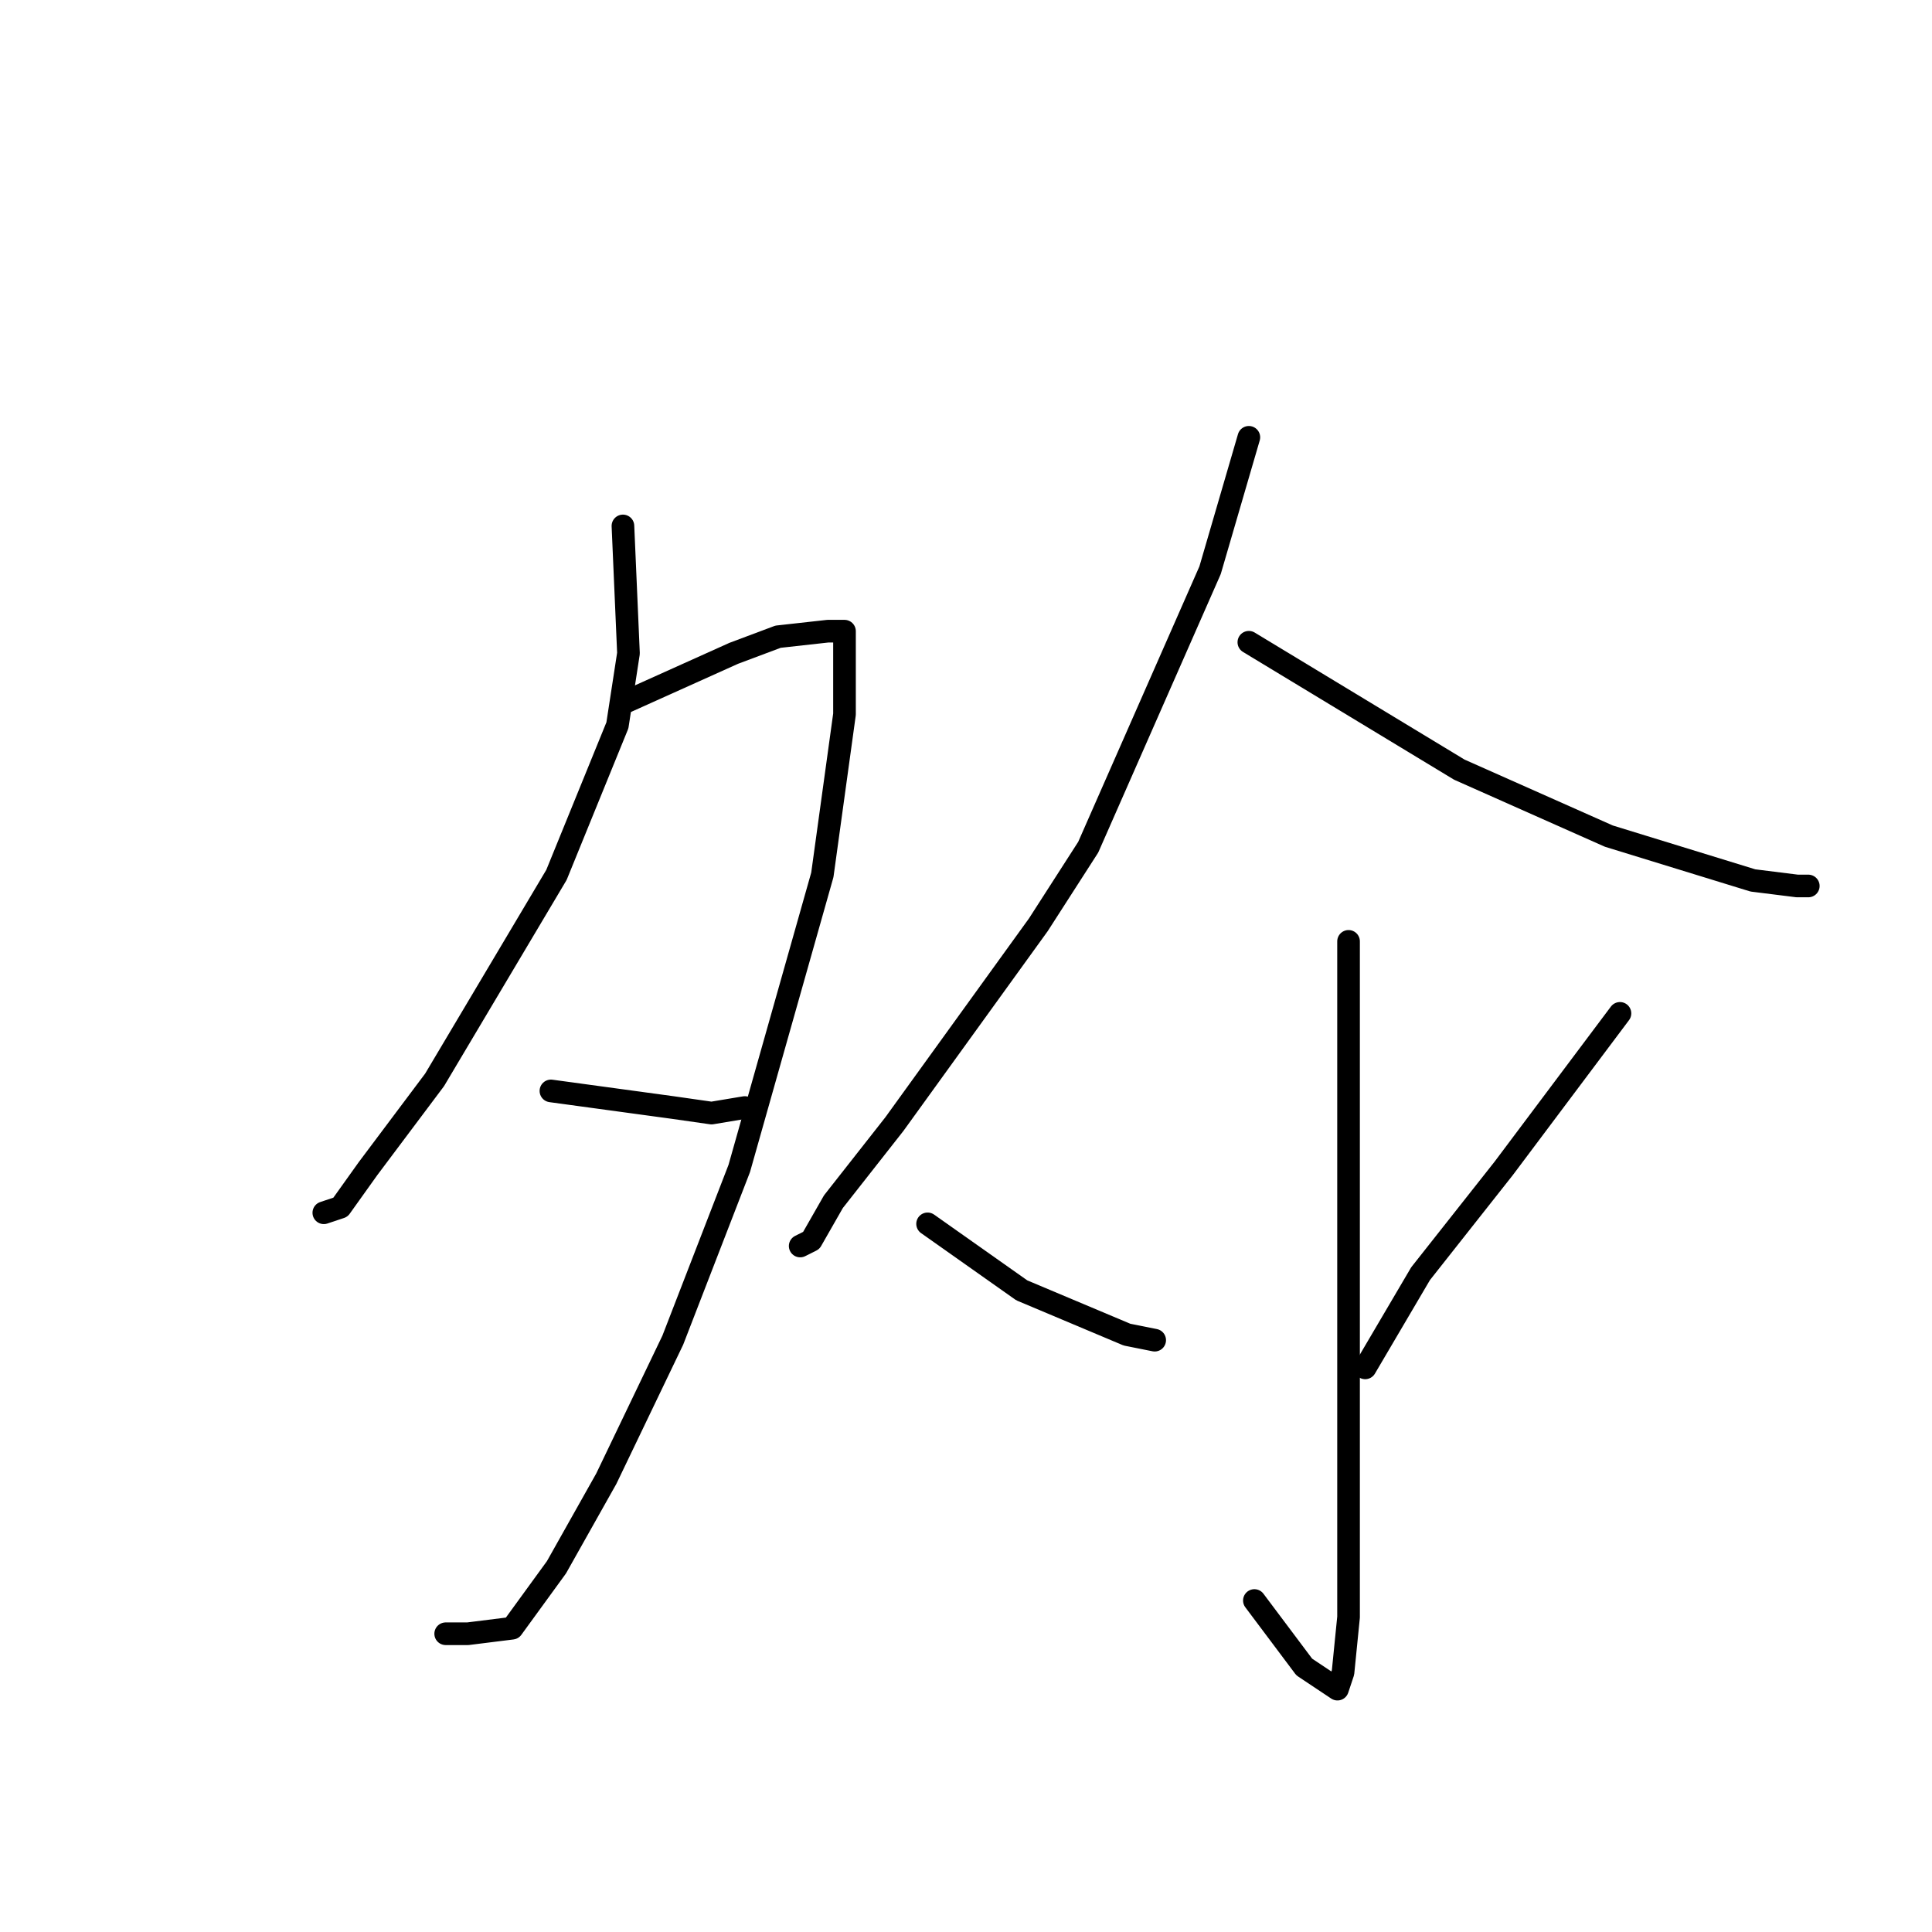 <?xml version="1.0" standalone="no"?>
    <svg width="256" height="256" xmlns="http://www.w3.org/2000/svg" version="1.1">
    <polyline stroke="black" stroke-width="3" stroke-linecap="round" fill="transparent" stroke-linejoin="round" points="82.542 69.689 83.276 86.57 81.808 96.112 73.735 115.928 57.588 143.085 48.78 154.828 45.111 159.965 42.909 160.699 42.909 160.699 " />
        <polyline stroke="black" stroke-width="3" stroke-linecap="round" fill="transparent" stroke-linejoin="round" points="82.542 93.176 97.221 86.57 103.093 84.368 109.698 83.634 111.9 83.634 111.9 85.836 111.9 94.644 108.964 115.928 97.955 154.828 89.148 177.58 80.34 195.929 73.735 207.672 67.863 215.746 61.992 216.48 59.056 216.48 59.056 216.48 " />
        <polyline stroke="black" stroke-width="3" stroke-linecap="round" fill="transparent" stroke-linejoin="round" points="73.001 144.552 89.148 146.754 94.285 147.488 98.689 146.754 98.689 146.754 " />
        <polyline stroke="black" stroke-width="3" stroke-linecap="round" fill="transparent" stroke-linejoin="round" points="165.479 57.946 160.341 75.561 144.194 112.259 137.589 122.534 118.506 148.956 110.432 159.231 107.497 164.369 106.029 165.103 106.029 165.103 " />
        <polyline stroke="black" stroke-width="3" stroke-linecap="round" fill="transparent" stroke-linejoin="round" points="165.479 85.102 193.369 101.983 213.185 110.791 232.268 116.662 238.14 117.396 239.608 117.396 239.608 117.396 " />
        <polyline stroke="black" stroke-width="3" stroke-linecap="round" fill="transparent" stroke-linejoin="round" points="178.69 124.736 178.69 138.681 178.69 149.69 178.69 182.718 178.69 201.067 178.69 214.278 177.956 221.617 177.222 223.819 172.818 220.883 166.213 212.076 166.213 212.076 " />
        <polyline stroke="black" stroke-width="3" stroke-linecap="round" fill="transparent" stroke-linejoin="round" points="122.91 162.167 135.387 170.975 149.332 176.846 153.002 177.58 153.002 177.58 " />
        <polyline stroke="black" stroke-width="3" stroke-linecap="round" fill="transparent" stroke-linejoin="round" points="214.653 134.277 199.24 154.828 188.231 168.773 180.892 181.25 180.892 181.25 " />
        </svg>